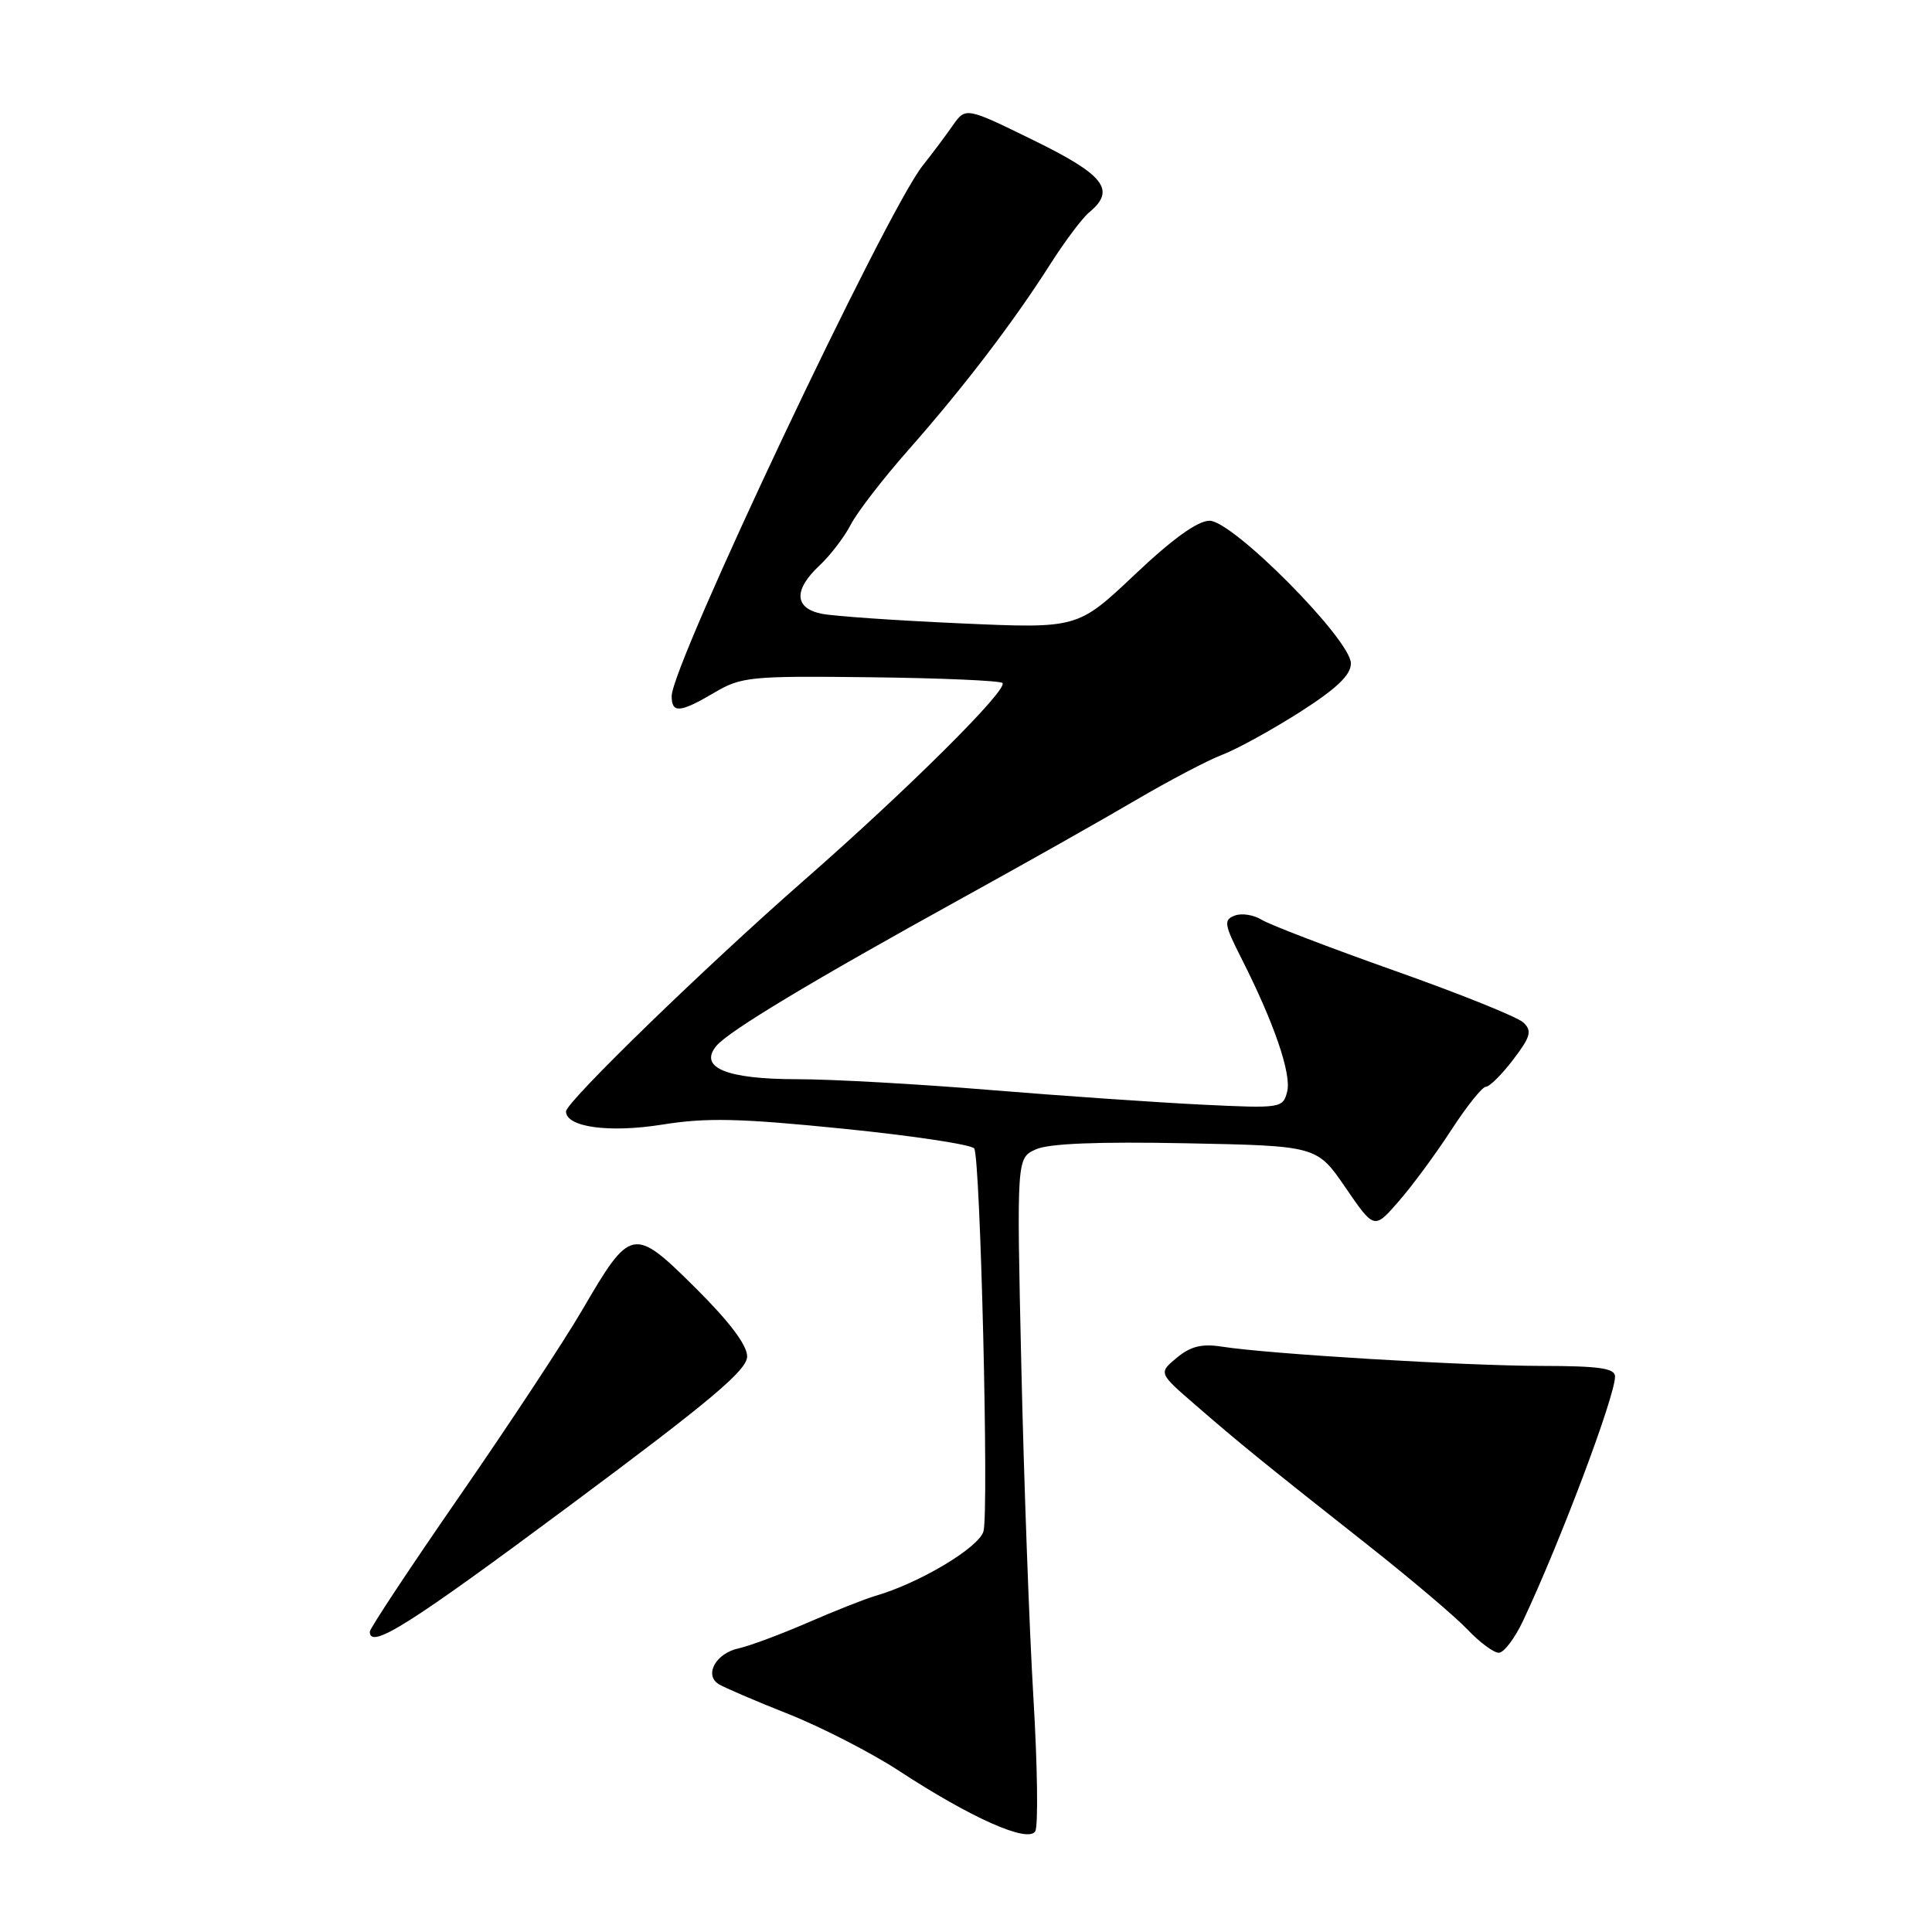 <?xml version="1.0" encoding="UTF-8" standalone="no"?>
<!DOCTYPE svg PUBLIC "-//W3C//DTD SVG 1.1//EN" "http://www.w3.org/Graphics/SVG/1.1/DTD/svg11.dtd" >
<svg xmlns="http://www.w3.org/2000/svg" xmlns:xlink="http://www.w3.org/1999/xlink" version="1.1" viewBox="0 0 256 256">
 <g >
 <path fill="currentColor"
d=" M 136.93 224.92 C 136.39 215.89 135.67 196.11 135.33 180.98 C 134.71 153.45 134.71 153.45 137.25 152.30 C 138.95 151.52 145.46 151.26 157.14 151.49 C 174.50 151.83 174.50 151.83 178.29 157.37 C 182.09 162.91 182.09 162.91 185.32 159.20 C 187.10 157.17 190.24 152.91 192.29 149.75 C 194.34 146.59 196.41 144.00 196.89 144.00 C 197.37 144.00 199.00 142.38 200.50 140.41 C 202.81 137.38 203.03 136.61 201.87 135.50 C 201.12 134.77 193.43 131.68 184.78 128.62 C 176.14 125.56 168.21 122.52 167.17 121.87 C 166.12 121.22 164.52 120.97 163.61 121.32 C 162.12 121.89 162.21 122.48 164.48 126.96 C 168.82 135.52 171.14 142.29 170.56 144.63 C 170.00 146.84 169.76 146.88 159.25 146.37 C 153.34 146.08 140.71 145.21 131.20 144.43 C 121.68 143.64 110.18 143.00 105.64 143.00 C 96.27 143.00 92.54 141.47 94.92 138.59 C 96.57 136.61 107.60 129.98 127.50 119.00 C 135.75 114.45 146.10 108.61 150.50 106.02 C 154.90 103.44 160.07 100.72 162.00 99.99 C 163.93 99.25 168.54 96.71 172.25 94.35 C 177.14 91.22 179.00 89.45 179.00 87.90 C 179.00 84.77 163.37 69.00 160.27 69.00 C 158.70 69.00 155.35 71.41 150.35 76.15 C 142.79 83.29 142.79 83.29 127.30 82.60 C 118.78 82.22 110.50 81.65 108.90 81.33 C 105.24 80.60 105.12 78.17 108.60 74.92 C 110.02 73.59 111.89 71.15 112.74 69.50 C 113.59 67.85 117.07 63.35 120.47 59.50 C 127.73 51.27 134.30 42.65 139.17 35.00 C 141.09 31.98 143.42 28.88 144.33 28.13 C 147.90 25.19 146.36 23.19 136.98 18.60 C 127.96 14.18 127.96 14.18 126.23 16.65 C 125.28 18.01 123.49 20.40 122.25 21.96 C 117.39 28.08 89.00 88.08 89.00 92.24 C 89.00 94.55 90.10 94.46 94.67 91.77 C 98.22 89.67 99.47 89.55 115.36 89.74 C 124.66 89.85 132.52 90.19 132.83 90.50 C 133.65 91.32 120.30 104.60 106.50 116.68 C 93.40 128.16 75.00 146.02 75.00 147.27 C 75.00 149.35 80.70 150.14 87.73 149.02 C 93.62 148.07 98.05 148.18 111.73 149.56 C 120.95 150.49 128.77 151.67 129.09 152.18 C 129.91 153.46 131.04 200.14 130.32 202.89 C 129.76 205.03 121.85 209.77 116.00 211.46 C 114.62 211.86 110.58 213.46 107.00 215.02 C 103.42 216.57 99.31 218.10 97.86 218.42 C 94.87 219.06 93.27 221.93 95.22 223.15 C 95.92 223.59 100.10 225.39 104.50 227.13 C 108.90 228.88 115.47 232.26 119.10 234.63 C 128.71 240.92 136.27 244.27 137.18 242.64 C 137.58 241.93 137.47 233.95 136.93 224.92 Z  M 201.82 214.75 C 206.75 204.29 214.00 185.03 214.00 182.40 C 214.00 181.30 211.95 181.00 204.25 180.99 C 194.17 180.98 168.20 179.42 161.93 178.44 C 159.25 178.02 157.76 178.39 155.93 179.91 C 153.50 181.93 153.50 181.93 158.45 186.21 C 164.35 191.33 167.56 193.93 181.16 204.66 C 186.84 209.14 192.82 214.20 194.44 215.91 C 196.05 217.61 197.92 219.00 198.60 219.00 C 199.27 219.00 200.72 217.09 201.82 214.75 Z  M 75.47 199.51 C 94.21 185.58 99.00 181.55 99.00 179.73 C 99.00 178.23 96.63 175.10 92.13 170.63 C 83.92 162.49 83.58 162.55 77.15 173.58 C 74.79 177.63 67.49 188.71 60.93 198.19 C 54.37 207.67 49.00 215.78 49.00 216.21 C 49.00 218.61 54.19 215.33 75.47 199.51 Z "/>
</g>
</svg>